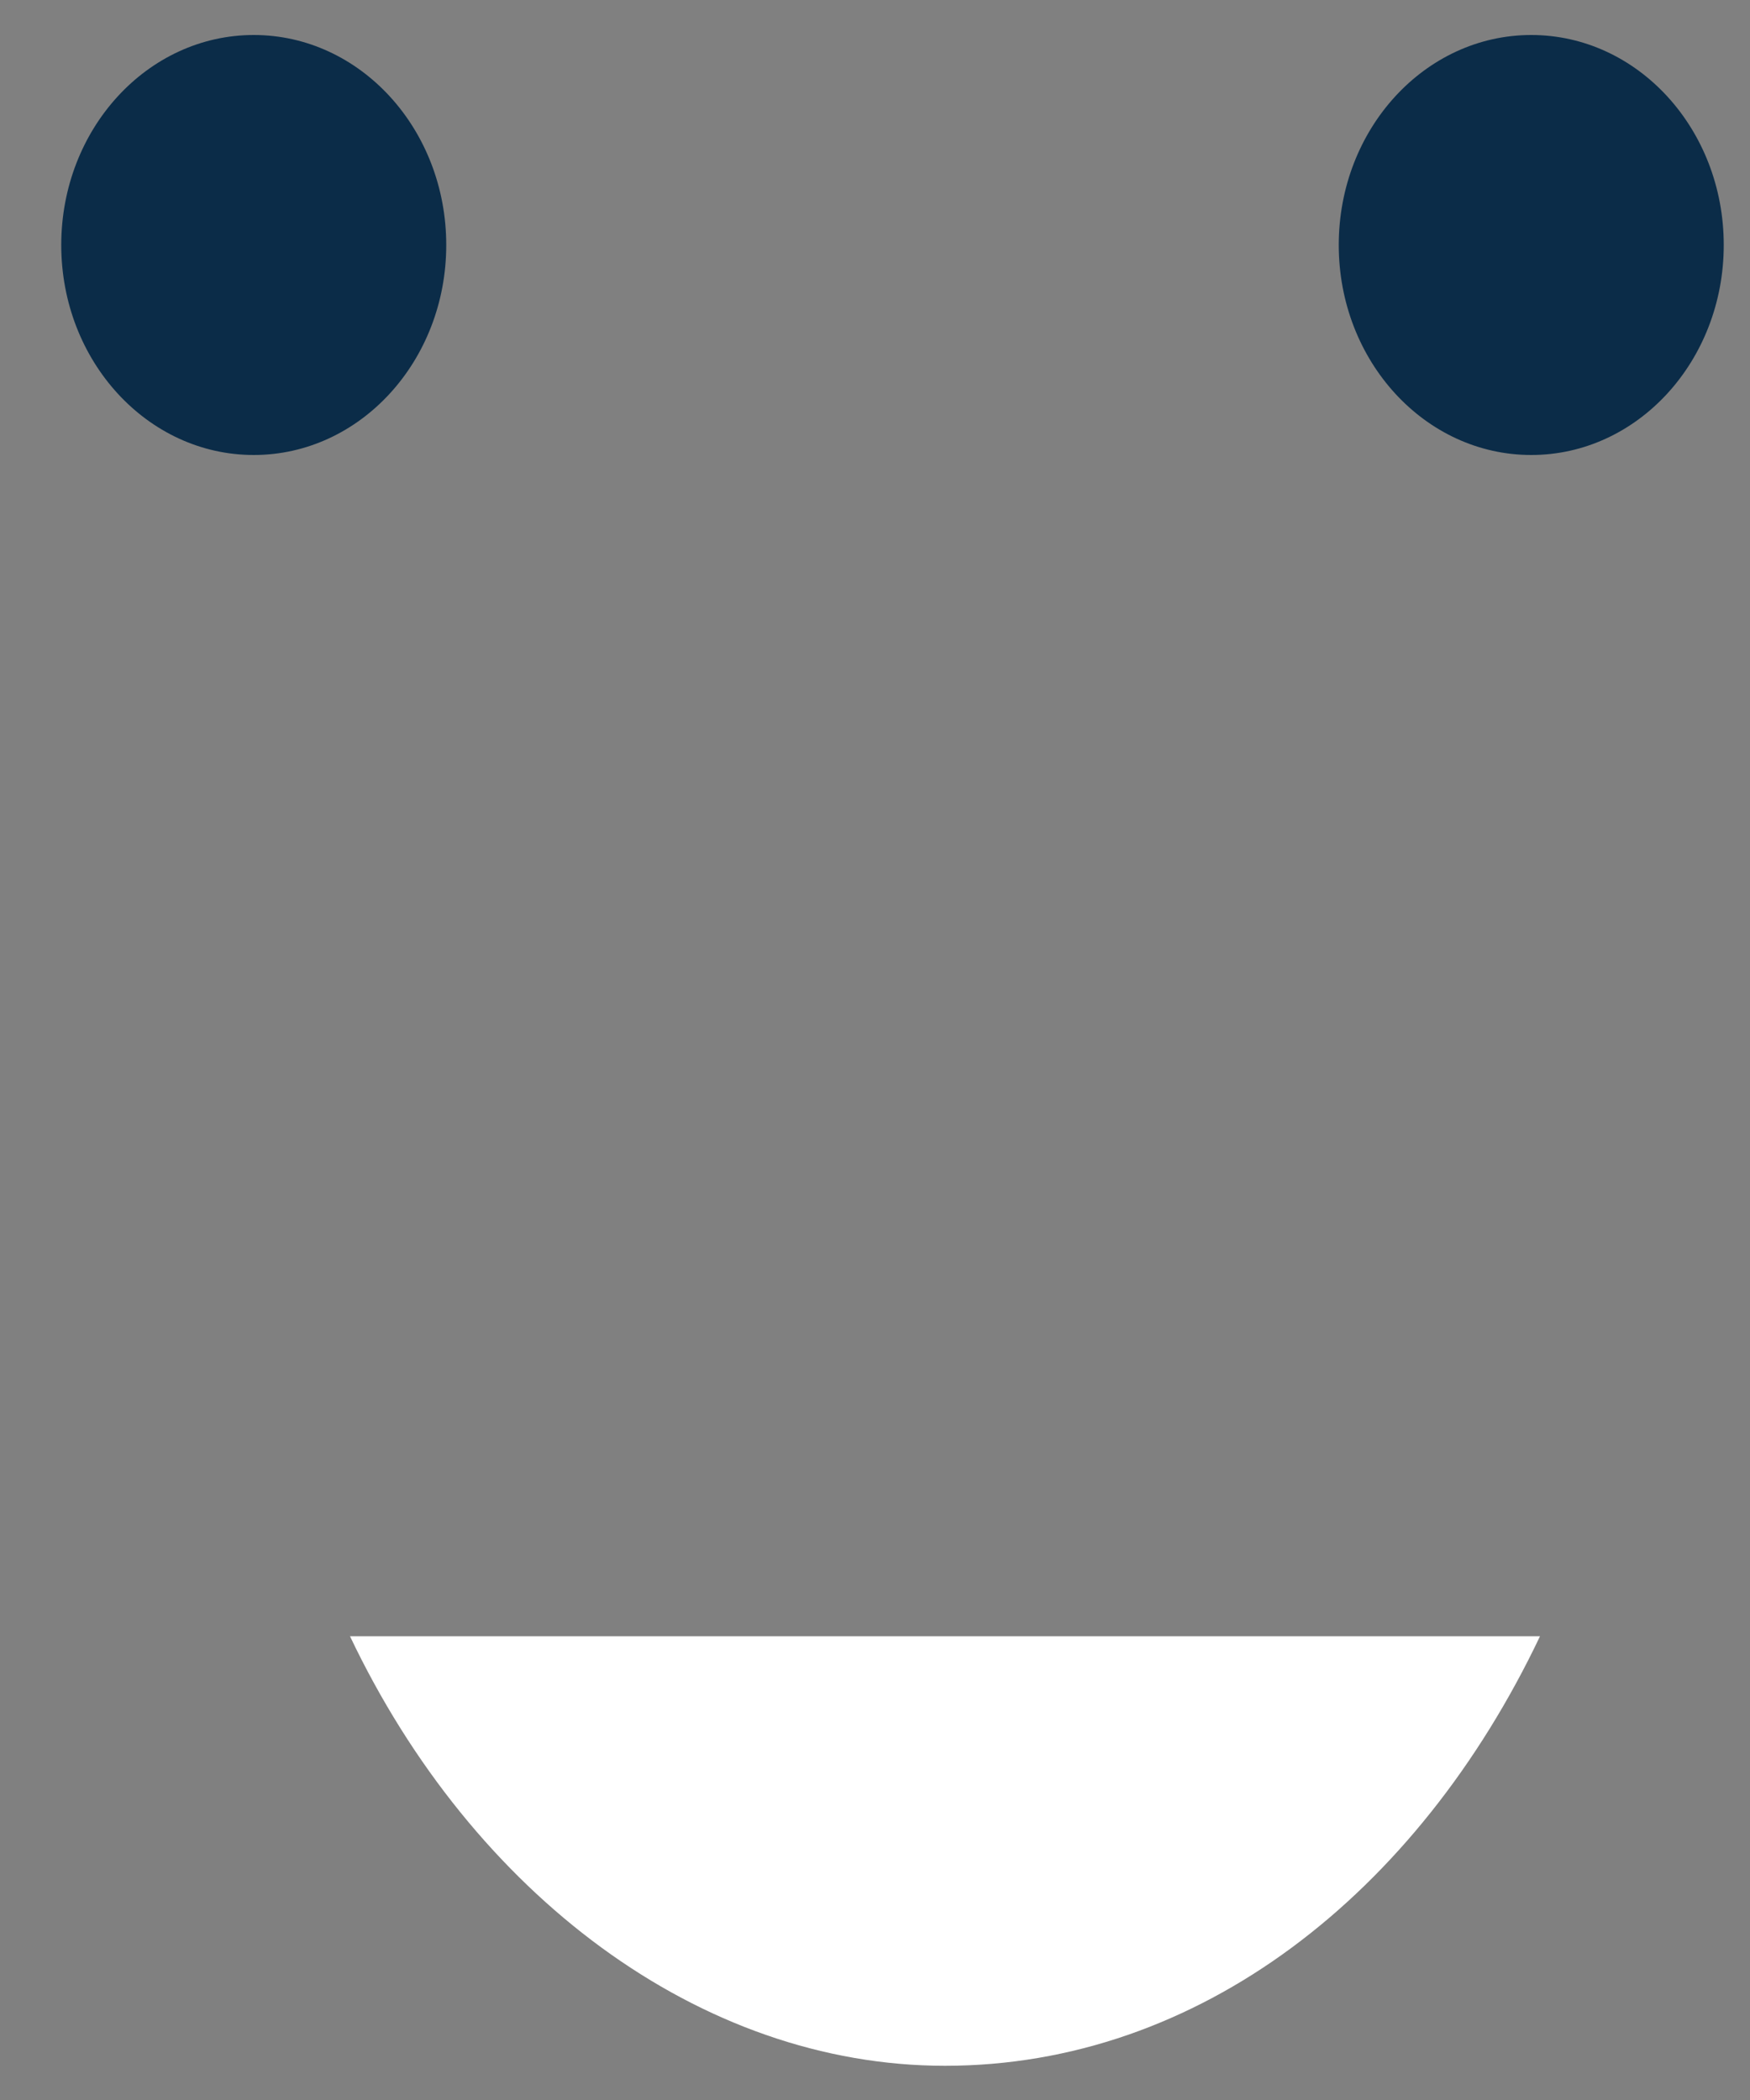<?xml version="1.0" encoding="UTF-8"?>
<svg width="20px" height="24px" viewBox="0 0 20 24" version="1.1" xmlns="http://www.w3.org/2000/svg" xmlns:xlink="http://www.w3.org/1999/xlink">
    <rect x="0" y="0" width="20" height="24" fill="#808080" stroke="none"/>
    <!-- Generator: Sketch 46.2 (44496) - http://www.bohemiancoding.com/sketch -->
    <title>face2</title>
    <desc>Created with Sketch.</desc>
    <defs></defs>
    <g id="Page-1" stroke="none" stroke-width="1" fill="none" fill-rule="evenodd">
        <g id="Faces" transform="translate(-98, -30)" fill-rule="nonzero">
            <g id="face2" transform="translate(98, 30)">
                <g id="Group" fill="#0B2C48">
                    <ellipse id="Oval" cx="2.9" cy="2.8" rx="2.2" ry="2.4"></ellipse>
                    <ellipse id="Oval" cx="17.5" cy="2.8" rx="2.2" ry="2.4"></ellipse>
                </g>
                <path d="M4,18.7 C5.4,21.645 8,23.609 10.8,23.609 C13.7,23.609 16.2,21.645 17.6,18.7 L4,18.7 Z" id="Shape" fill="#FFFFFF"></path>
            </g>
        </g>
    </g>
</svg>